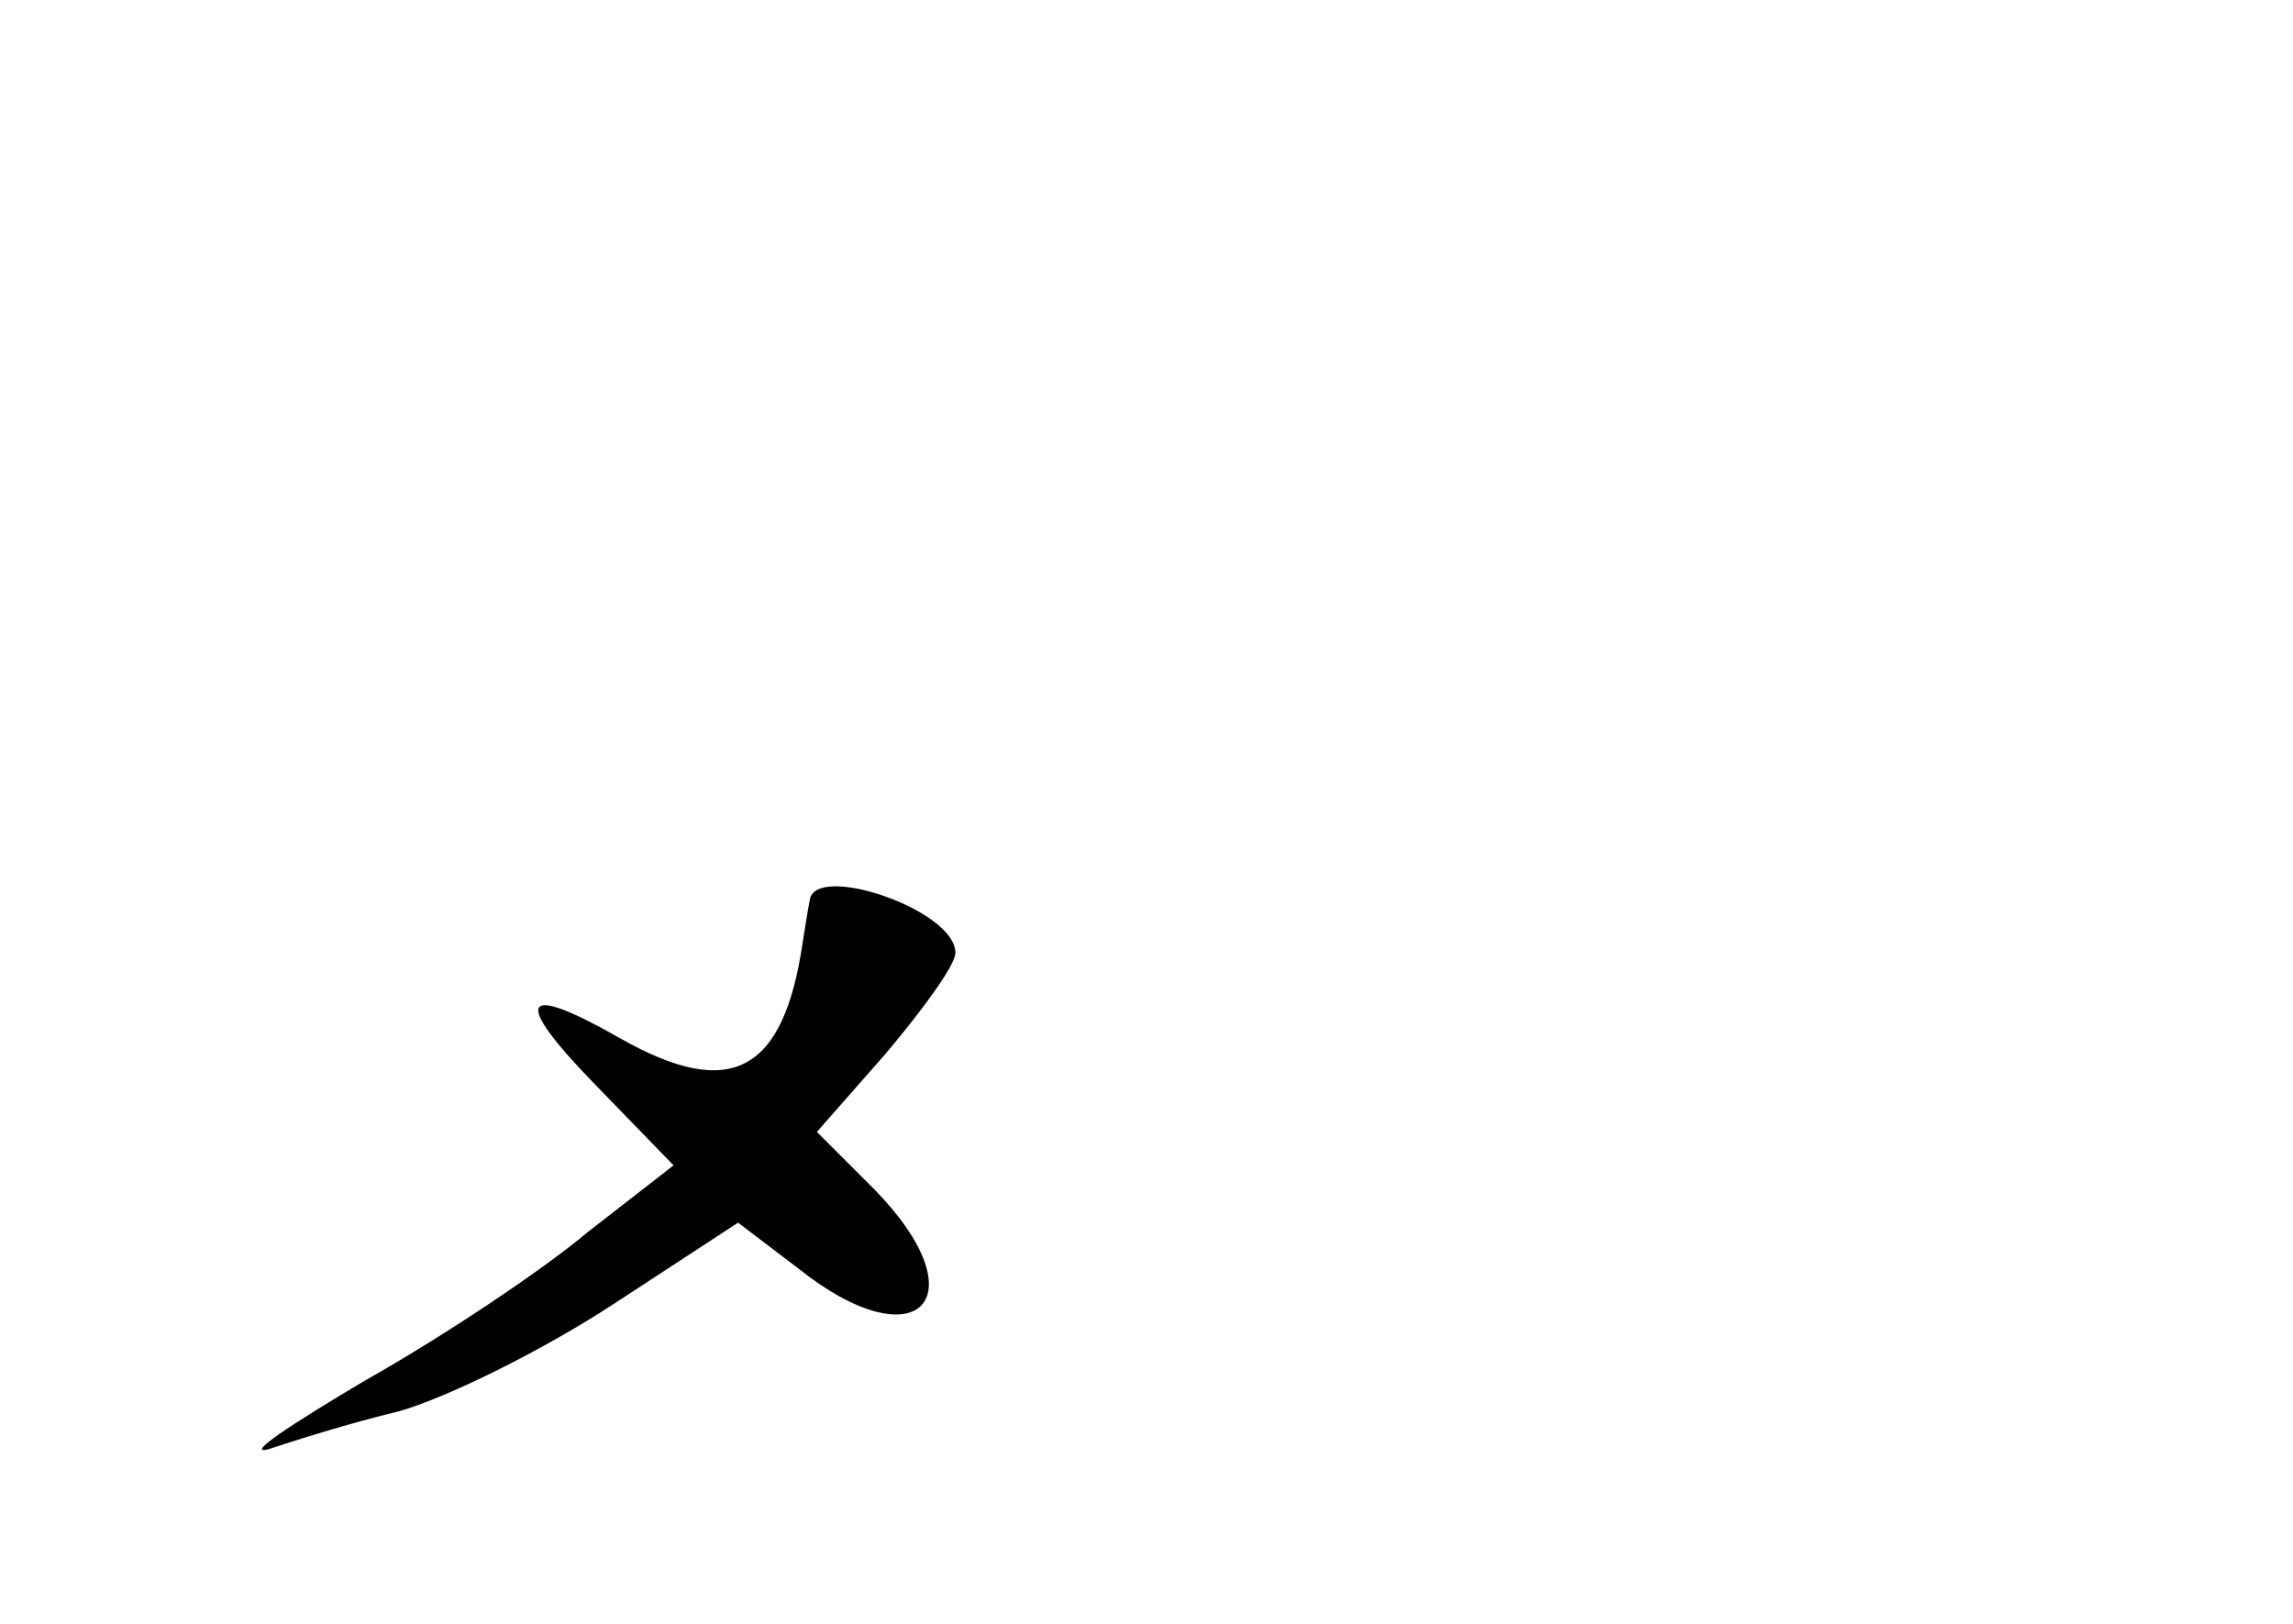 <?xml version="1.0" standalone="no"?>
<!DOCTYPE svg PUBLIC "-//W3C//DTD SVG 20010904//EN"
 "http://www.w3.org/TR/2001/REC-SVG-20010904/DTD/svg10.dtd">
<svg version="1.0" xmlns="http://www.w3.org/2000/svg"
 width="96pt" height="68pt" viewBox="0 0 96 68"
 preserveAspectRatio="xMidYMid meet">
<g transform="translate(0,68) scale(0.1,-0.1)"
fill="#000000" stroke="none">
<path d="M339 303 c-1 -5 -2 -12 -3 -18 -8 -54 -30 -66 -76 -40 -42 24 -46 17
-11 -19 l33 -34 -36 -28 c-19 -16 -61 -44 -93 -62 -32 -19 -50 -31 -41 -29 9
3 34 11 55 16 21 6 61 26 90 45 l52 34 25 -19 c50 -40 77 -13 32 33 l-24 24
29 33 c16 19 29 37 29 42 0 18 -59 38 -61 22z"/>
</g>
</svg>
